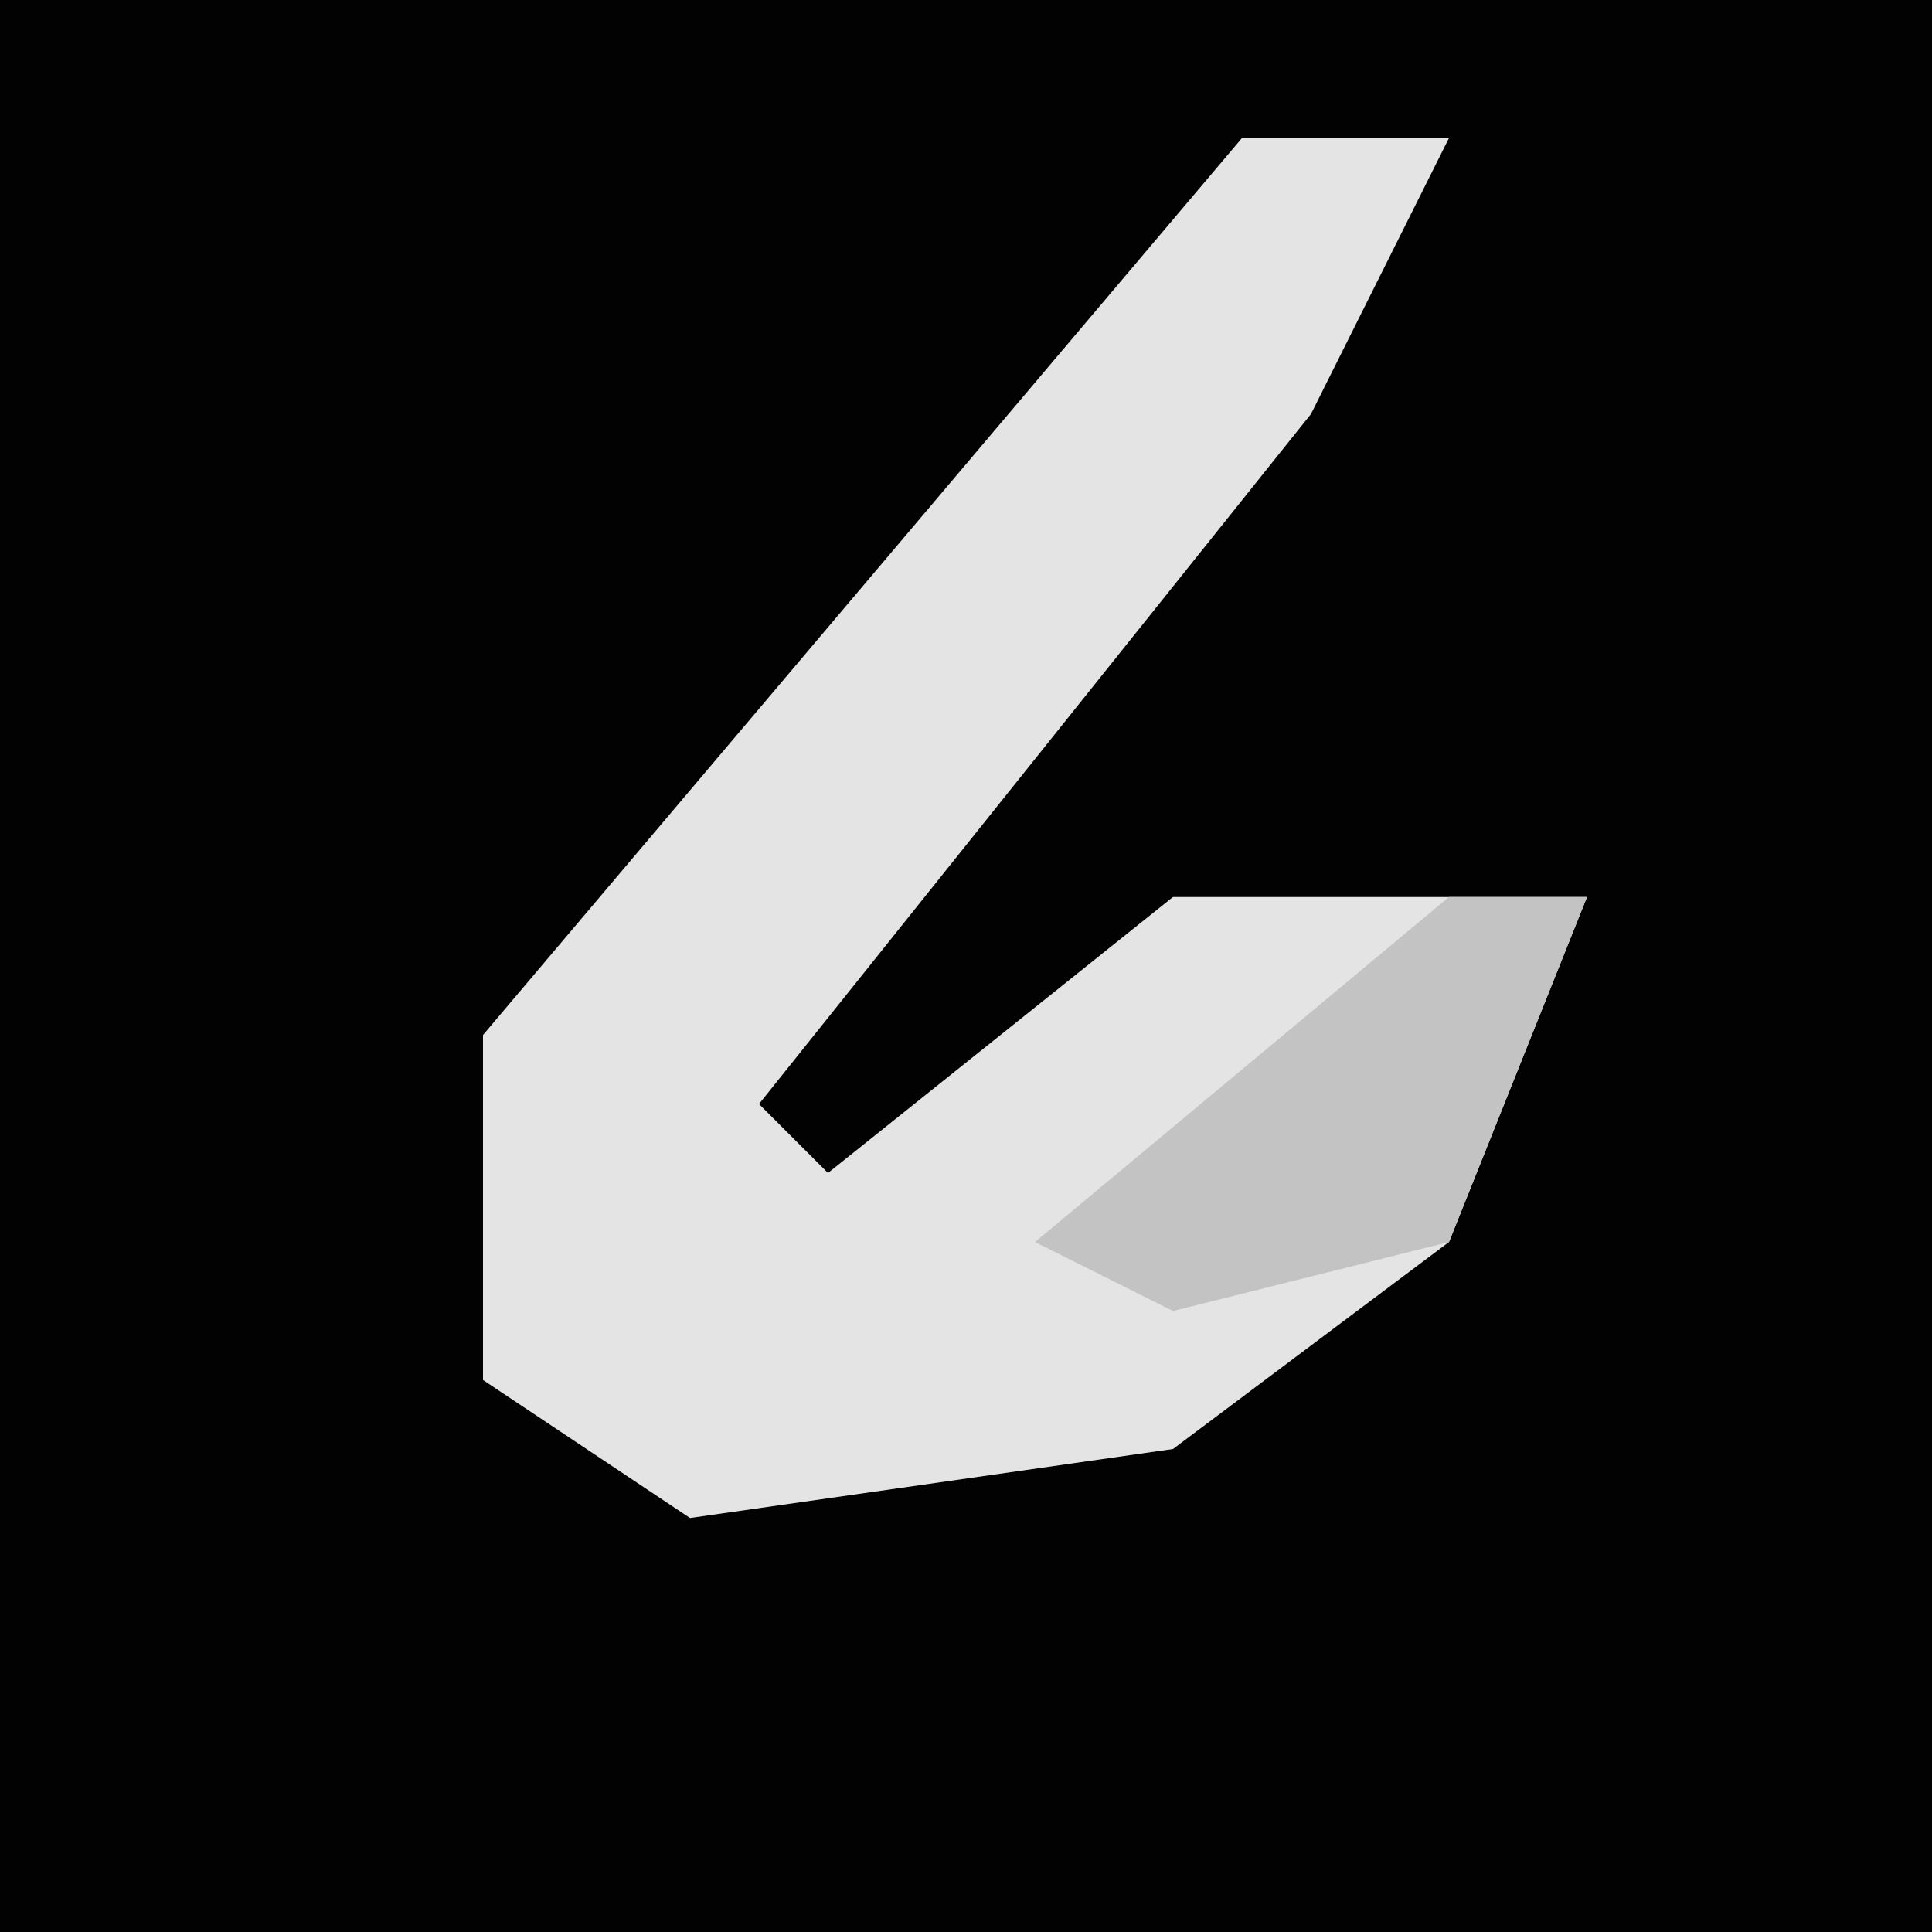 <?xml version="1.0" encoding="UTF-8"?>
<svg version="1.1" xmlns="http://www.w3.org/2000/svg" width="28" height="28">
<path d="M0,0 L28,0 L28,28 L0,28 Z " fill="#020202" transform="translate(0,0)"/>
<path d="M0,0 L3,0 L1,4 L-7,14 L-6,15 L-1,11 L5,11 L3,16 L-1,19 L-8,20 L-11,18 L-11,13 Z " fill="#E4E4E4" transform="translate(18,2)"/>
<path d="M0,0 L2,0 L0,5 L-4,6 L-6,5 Z " fill="#C3C3C3" transform="translate(21,13)"/>
</svg>
